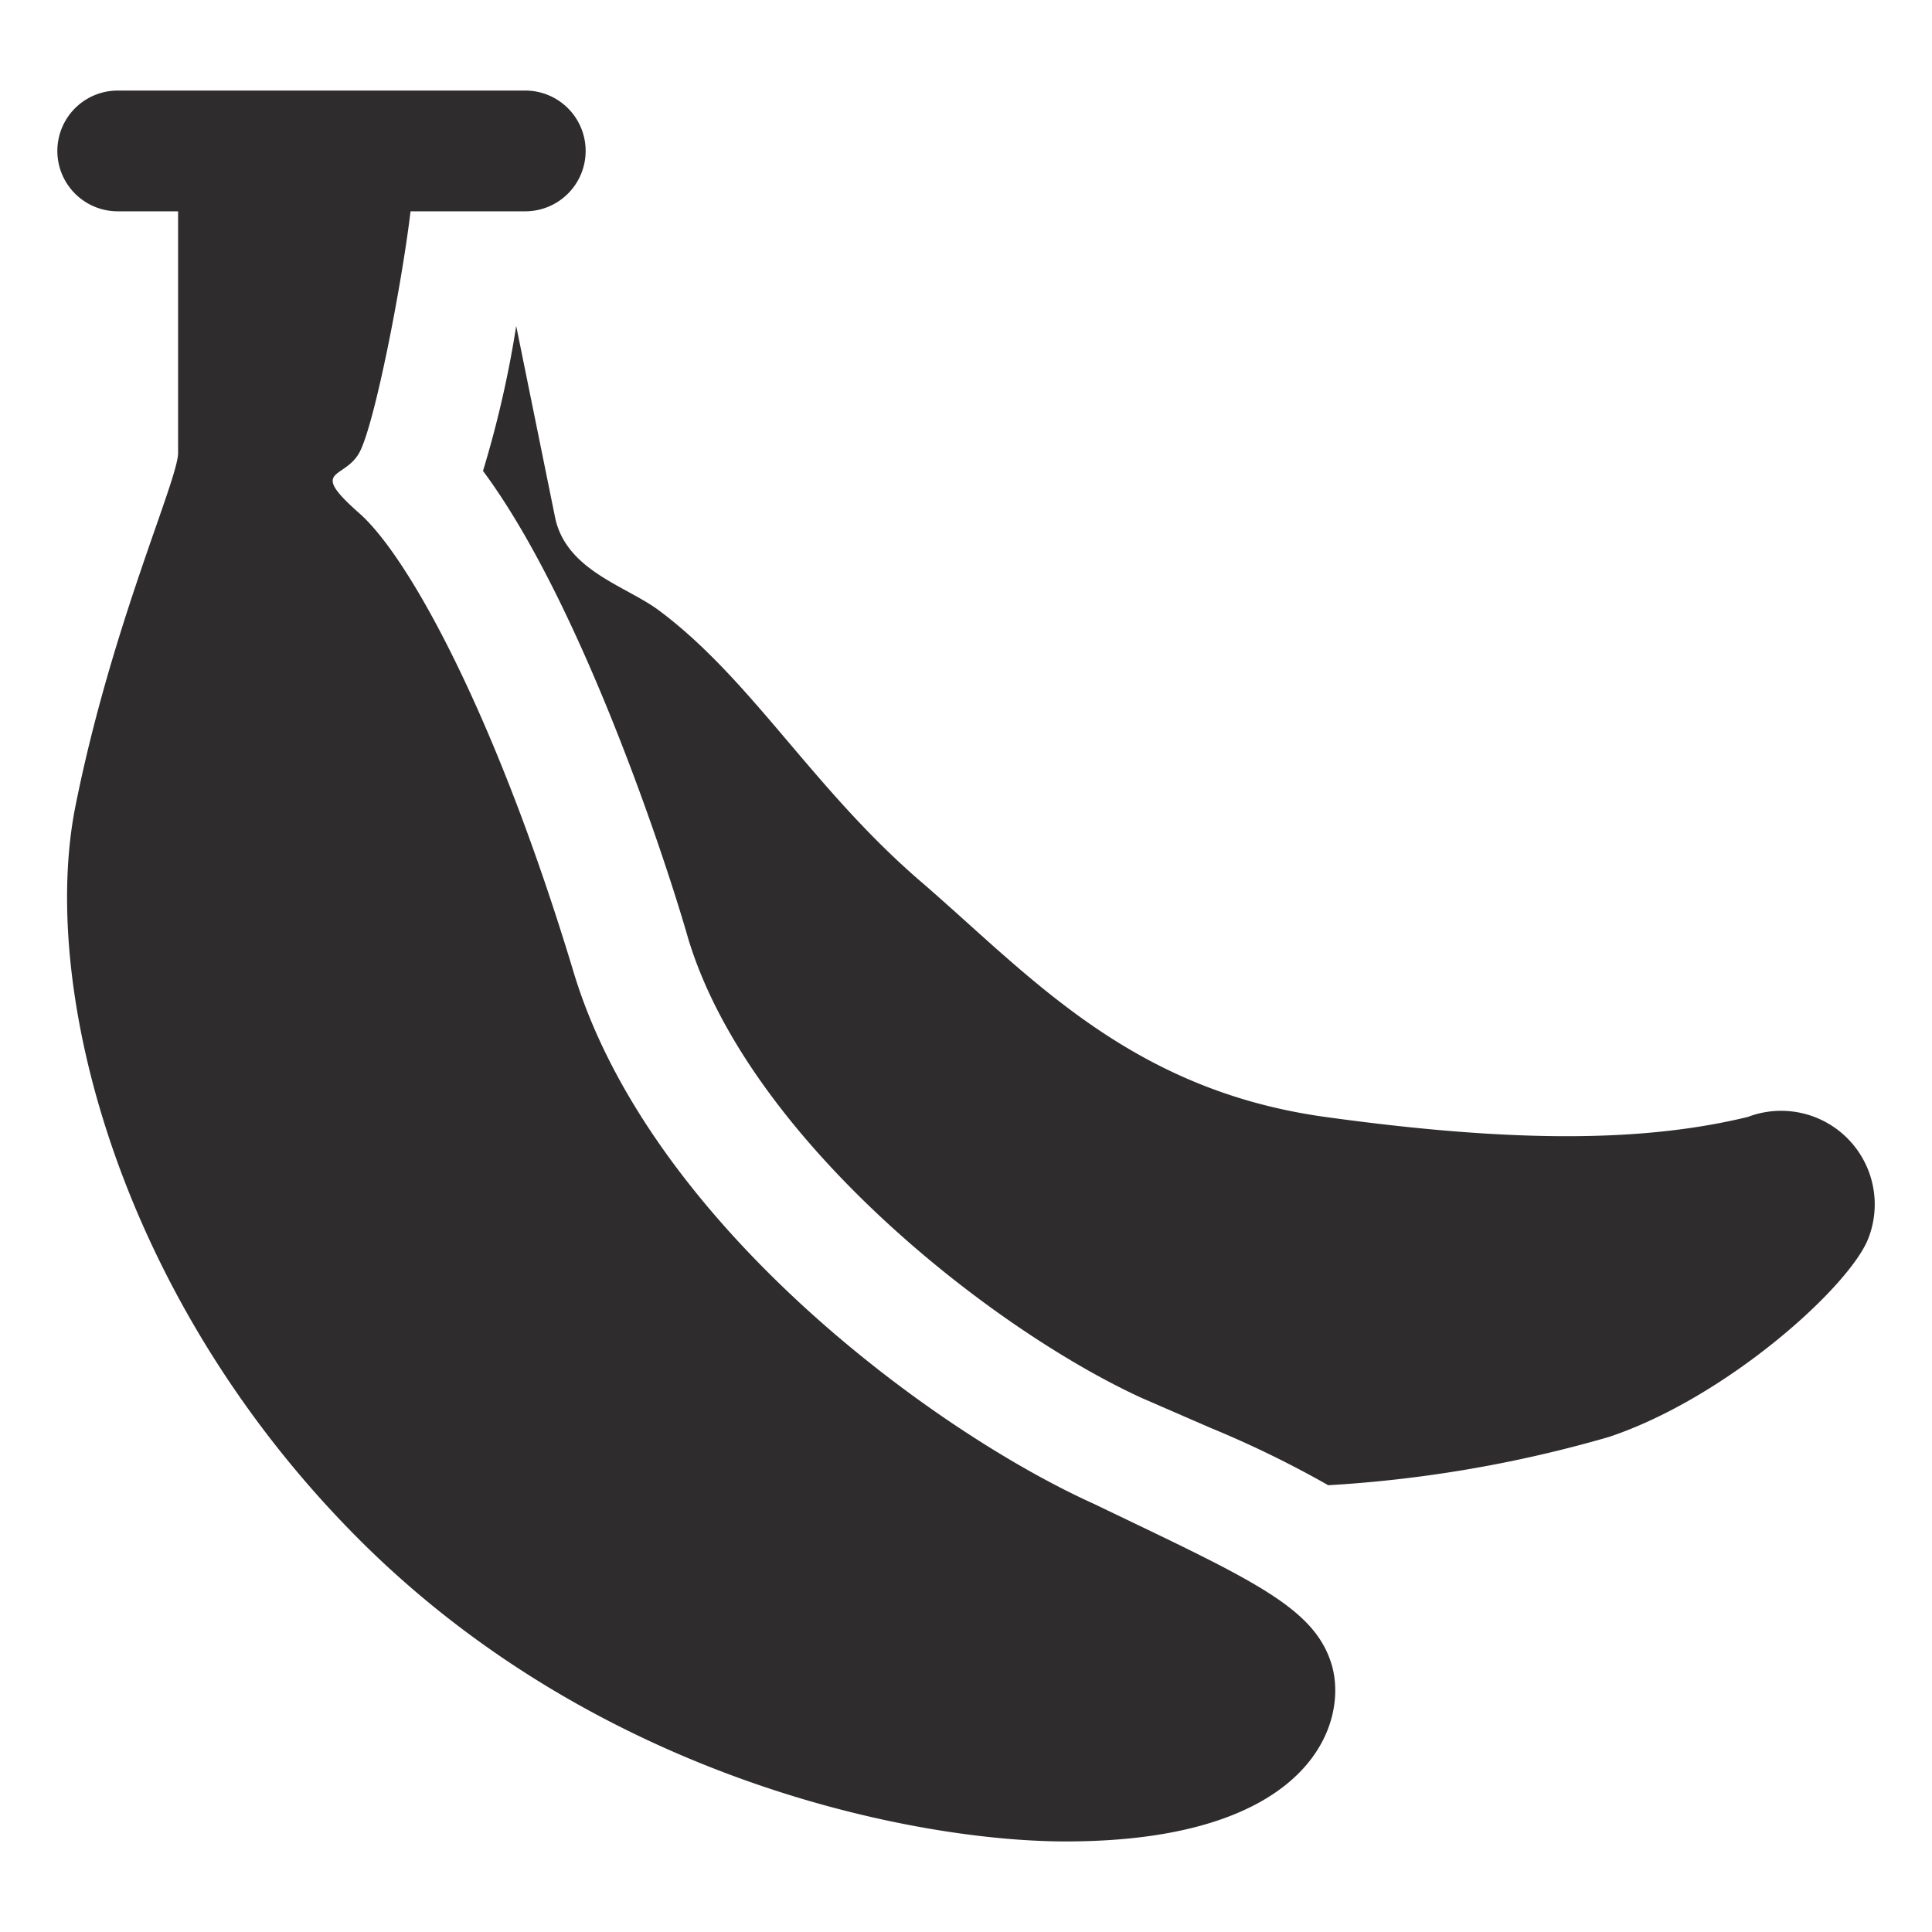 <svg viewBox="0 0 64 64" xmlns="http://www.w3.org/2000/svg"><g fill="#2e2c2d"><path d="m36.2 49.8c-5.3-2.4-14.7-9.3-17.2-17.6s-5.4-13.7-7.1-15.2-.5-1.1 0-2 1.4-5.5 1.7-8h3.8a2 2 0 0 0 0-4h-13.5a2 2 0 0 0 0 4h2v8c0 .9-2.2 5.7-3.4 11.7s1.4 16.3 9.4 24.3 18.5 10 23.4 10c8.2 0 9.4-4 8.8-5.9s-2.7-2.8-7.9-5.3z"/><path d="m57.9 37c-3.3.8-7.5.9-14 0s-9.8-4.7-13.4-7.8-5.6-6.7-8.7-9c-1.1-.8-3-1.3-3.4-3l-1.3-6.4a35.2 35.2 0 0 1 -1.1 4.8c3.2 4.3 6 12.7 6.8 15.5 2 6.6 10 12.9 15 15.2l2.3 1a34.6 34.6 0 0 1 3.9 1.9 42.2 42.2 0 0 0 9.3-1.6c3.9-1.3 8-5 8.6-6.6a3.1 3.1 0 0 0 -4-4z"/></g></svg>